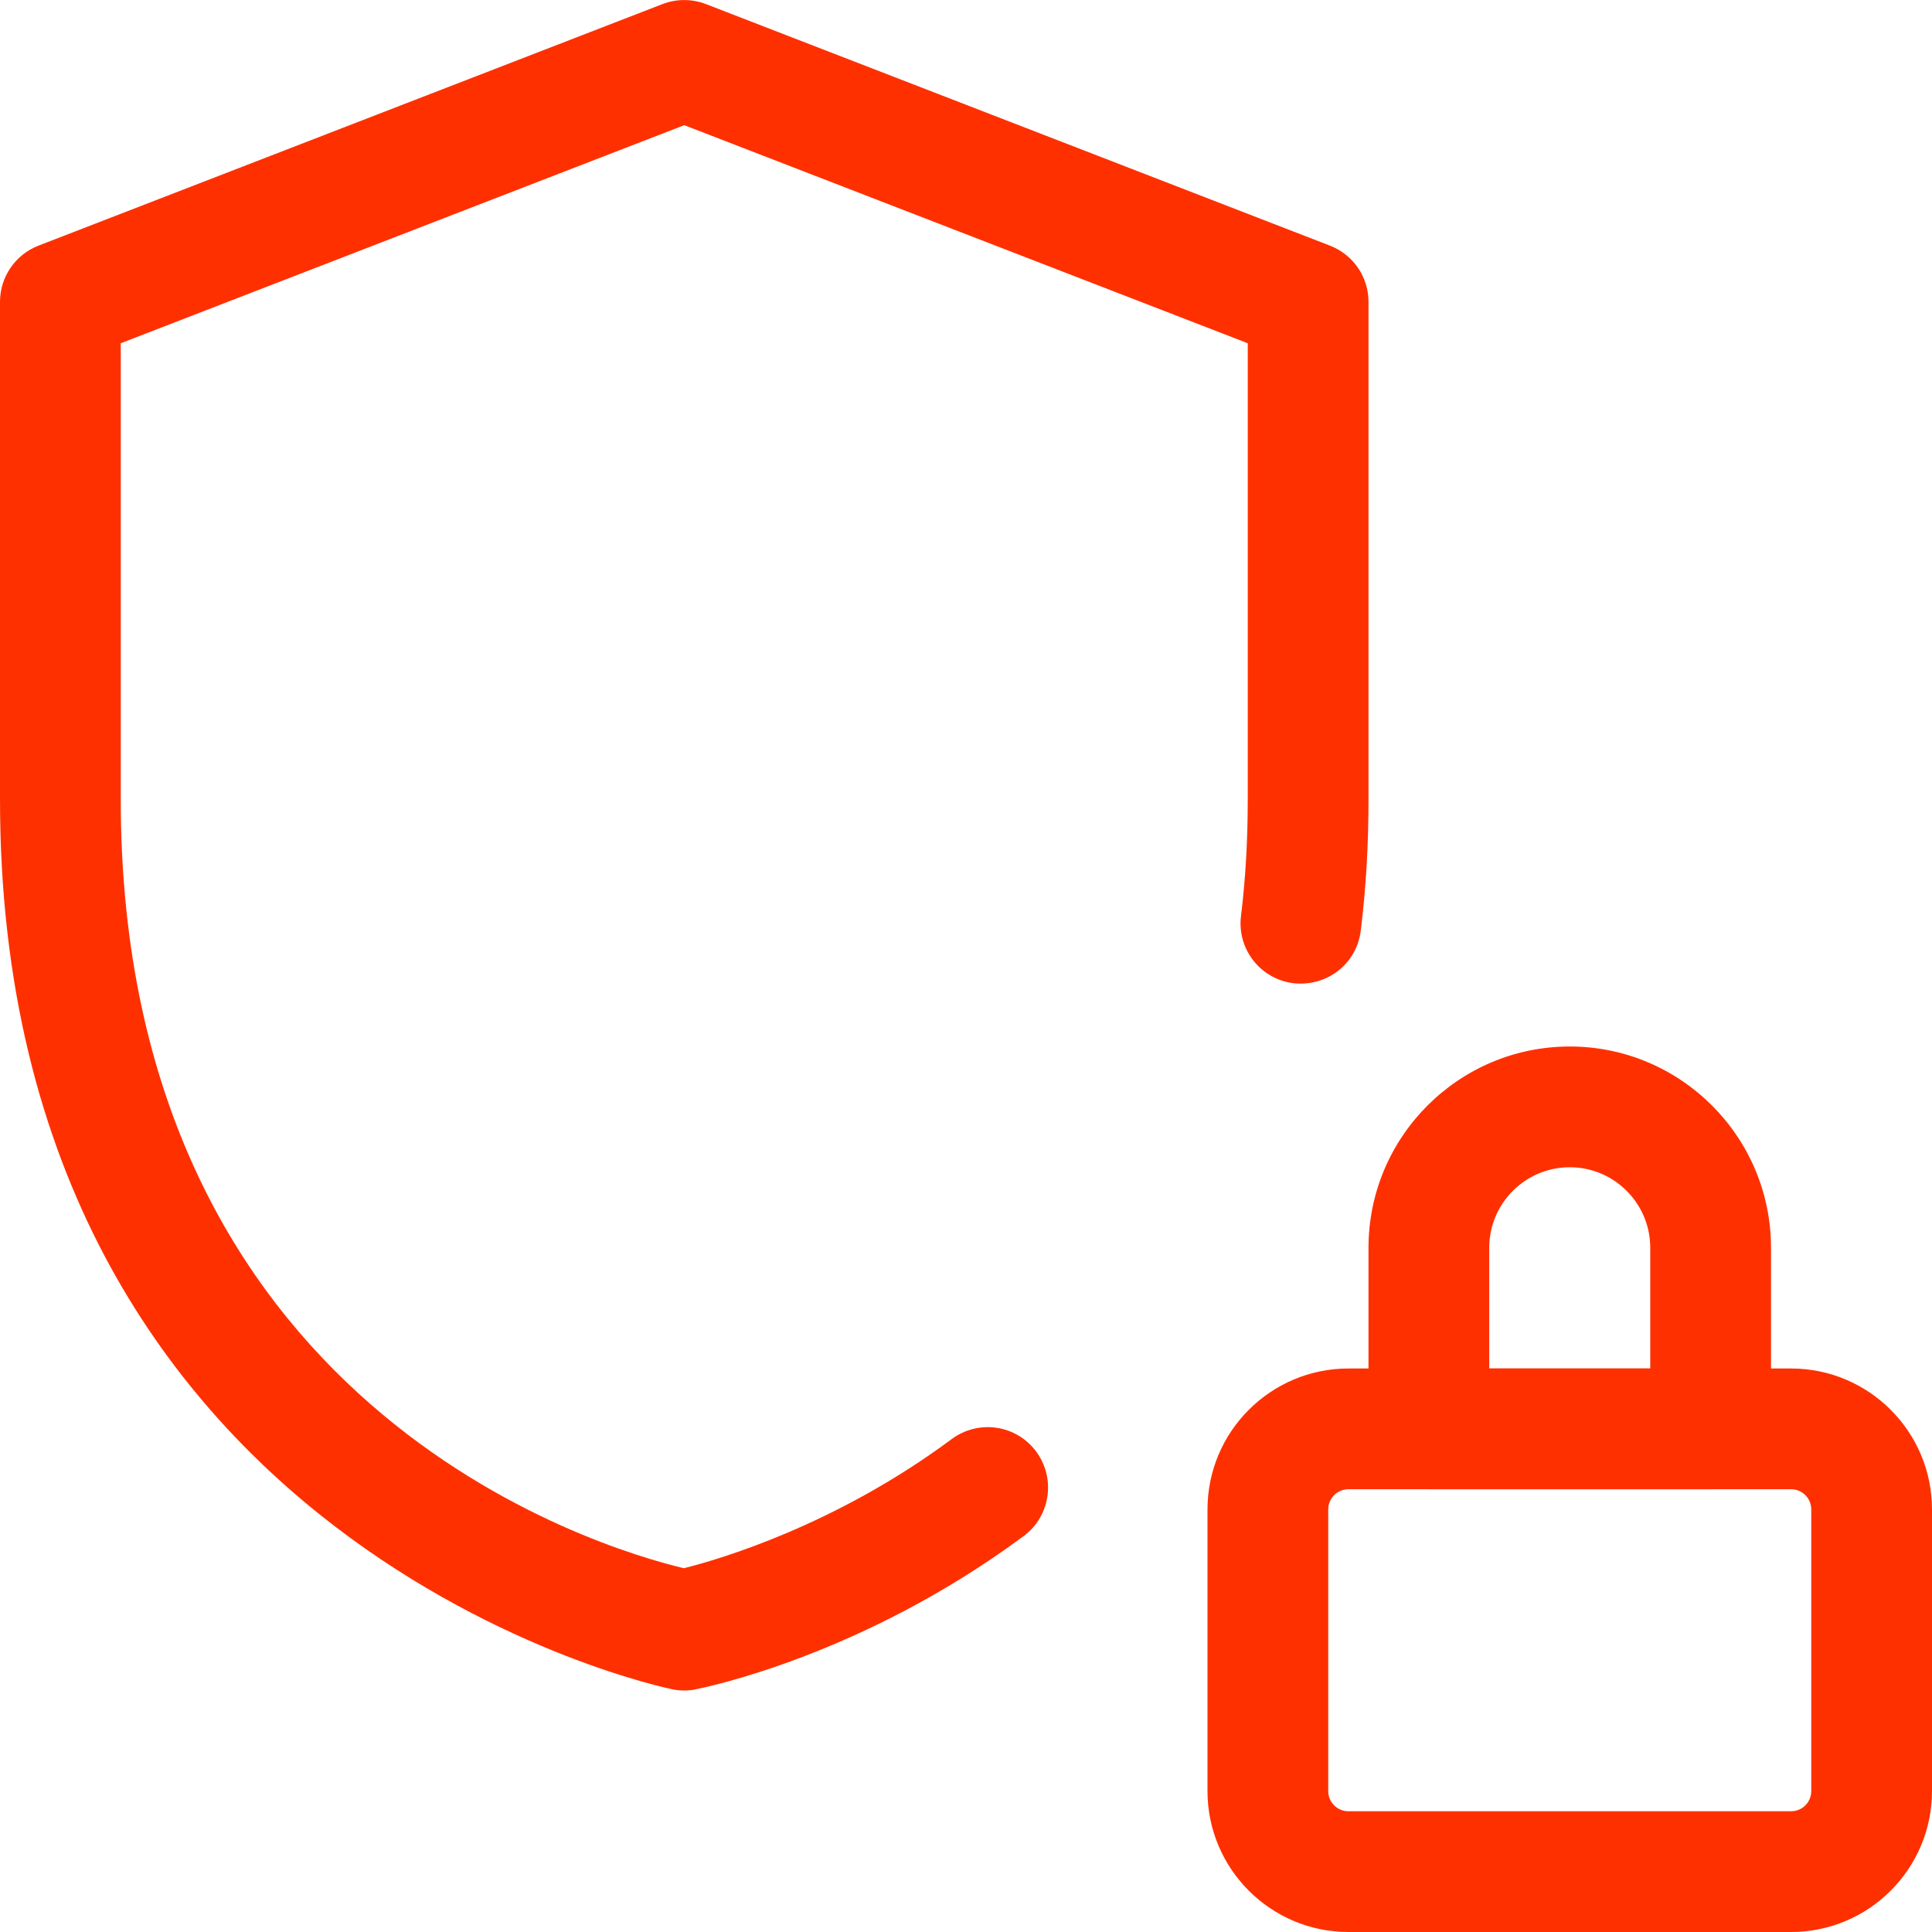 <?xml version="1.0"?>
<svg xmlns="http://www.w3.org/2000/svg" id="_x31__x2C_5" enable-background="new 0 0 24 24" height="512px" viewBox="0 0 24 24" width="512px" class=""><g><path d="m22.25 24h-5.5c-.965 0-1.75-.785-1.75-1.75v-3.5c0-.965.785-1.75 1.75-1.75h5.5c.965 0 1.75.785 1.75 1.75v3.5c0 .965-.785 1.75-1.75 1.75zm-5.5-5.5c-.138 0-.25.112-.25.25v3.5c0 .138.112.25.25.25h5.5c.138 0 .25-.112.25-.25v-3.5c0-.138-.112-.25-.25-.25z" data-original="#000000" class="active-path" data-old_color="#000000" fill="#ff3000"/><path d="m21.25 18.5h-3.5c-.414 0-.75-.336-.75-.75v-2.25c0-1.378 1.121-2.5 2.5-2.5s2.5 1.122 2.5 2.5v2.25c0 .414-.336.75-.75.75zm-2.75-1.5h2v-1.5c0-.551-.448-1-1-1s-1 .449-1 1z" data-original="#000000" class="active-path" data-old_color="#000000" fill="#ff3000"/><path d="m8.5 21c-.048 0-.096-.004-.143-.014-.084-.016-8.357-1.725-8.357-11.056v-6.18c0-.31.19-.587.479-.699l7.75-3c.174-.067.367-.067.541 0l7.75 3c.29.112.48.389.48.699v6.18c0 .569-.031 1.103-.096 1.63-.05.411-.416.699-.835.654-.411-.05-.704-.424-.653-.835.057-.467.084-.941.084-1.45v-5.665l-7-2.709-7 2.709v5.666c0 7.555 5.948 9.302 6.995 9.551.445-.111 1.885-.533 3.327-1.604.335-.248.803-.178 1.05.155.246.333.177.803-.155 1.049-2.014 1.495-3.992 1.889-4.075 1.904-.047.011-.094.015-.142.015z" data-original="#000000" class="active-path" data-old_color="#000000" fill="#ff3000"/></g> </svg>
